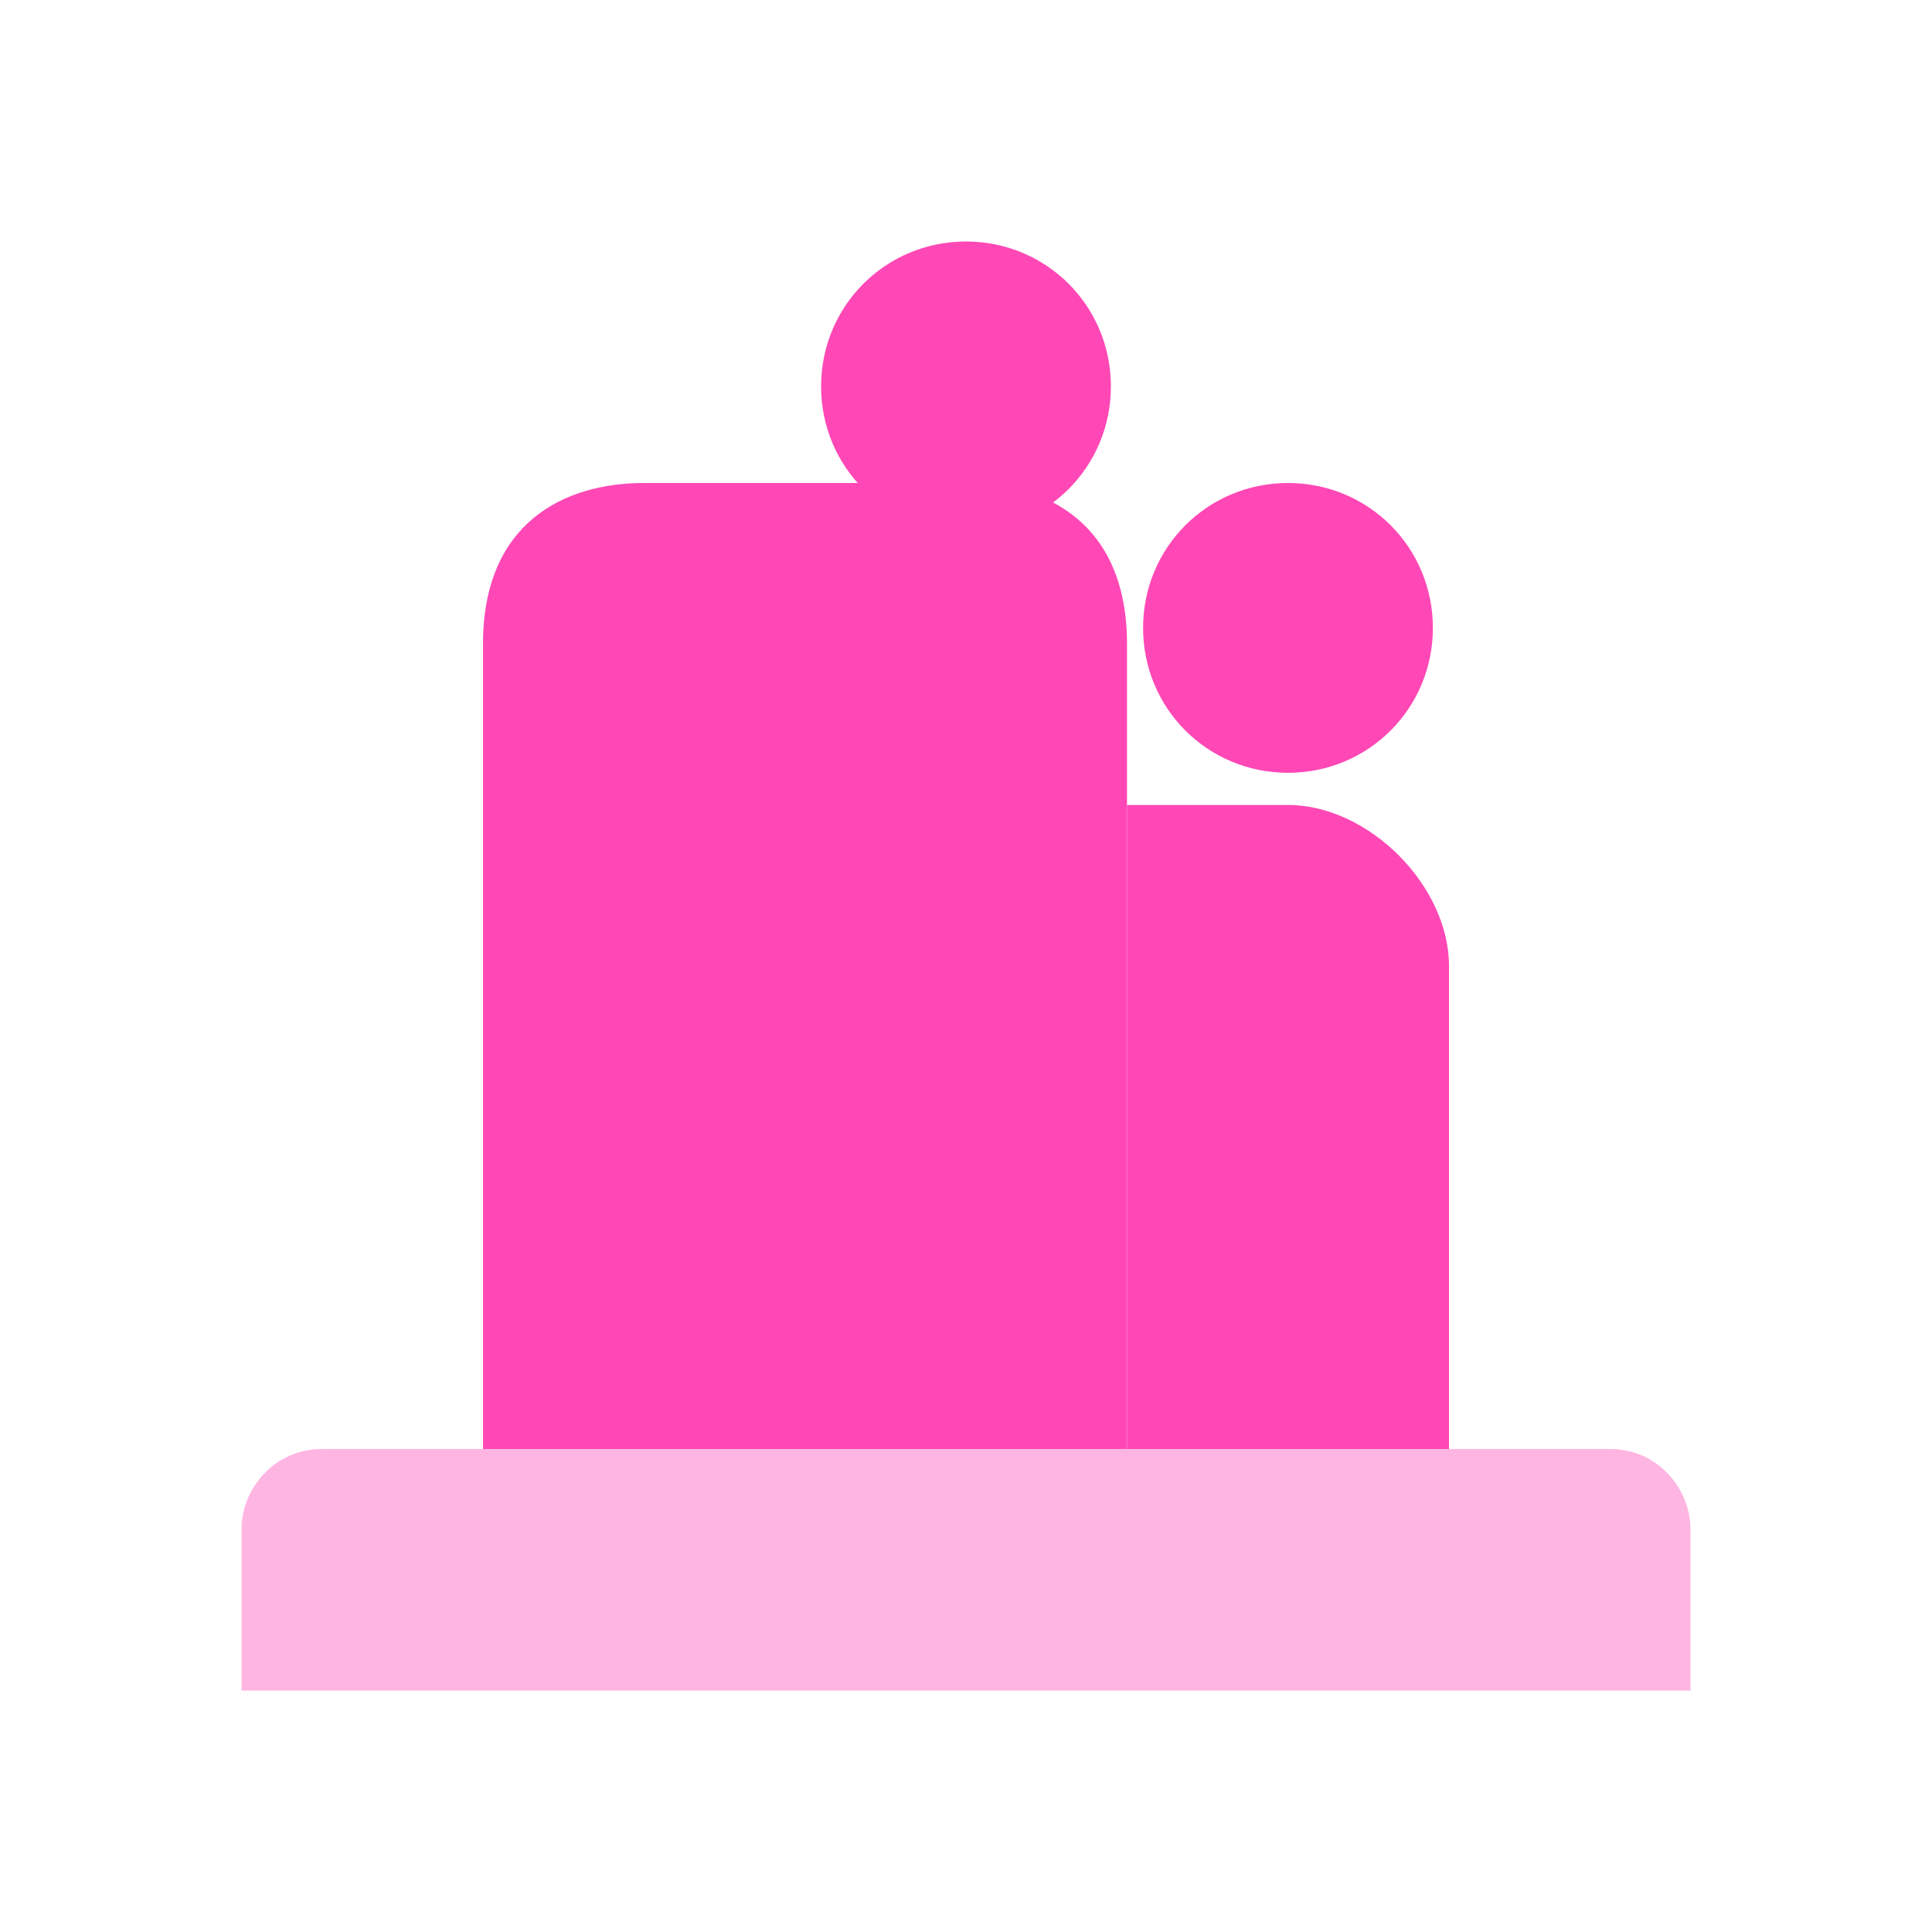 <svg width="50" height="50" viewBox="0 0 50 50" fill="none" xmlns="http://www.w3.org/2000/svg">
<path opacity="0.4" d="M43.75 43.75H6.25V39.583C6.25 38.542 7.083 37.5 8.333 37.5H41.667C42.917 37.5 43.75 38.542 43.75 39.583V43.75Z" fill="#FF48B6"/>
<path d="M29.167 37.5V16.667C29.167 13.542 27.083 12.5 25 12.5H16.667C14.583 12.5 12.5 13.542 12.5 16.667V37.5H29.167Z" fill="#FF48B6"/>
<path d="M37.5 37.5V25C37.5 22.917 35.417 20.833 33.333 20.833H29.167V37.5H37.5Z" fill="#FF48B6"/>
<path d="M18.75 20.833H22.917V25H18.75V20.833Z" fill="#FF48B6"/>
<path d="M18.75 27.083H22.917V31.25H18.75V27.083Z" fill="#FF48B6"/>
<path d="M33.333 27.083H35.417V31.25H33.333V27.083Z" fill="#FF48B6"/>
<path d="M25 6.25C27.083 6.25 28.75 7.917 28.75 10C28.75 12.083 27.083 13.75 25 13.75C22.917 13.75 21.25 12.083 21.25 10C21.25 7.917 22.917 6.25 25 6.25Z" fill="#FF48B6"/>
<path d="M33.333 12.5C35.417 12.5 37.083 14.167 37.083 16.25C37.083 18.333 35.417 20 33.333 20C31.25 20 29.583 18.333 29.583 16.25C29.583 14.167 31.25 12.5 33.333 12.5Z" fill="#FF48B6"/>
</svg>
